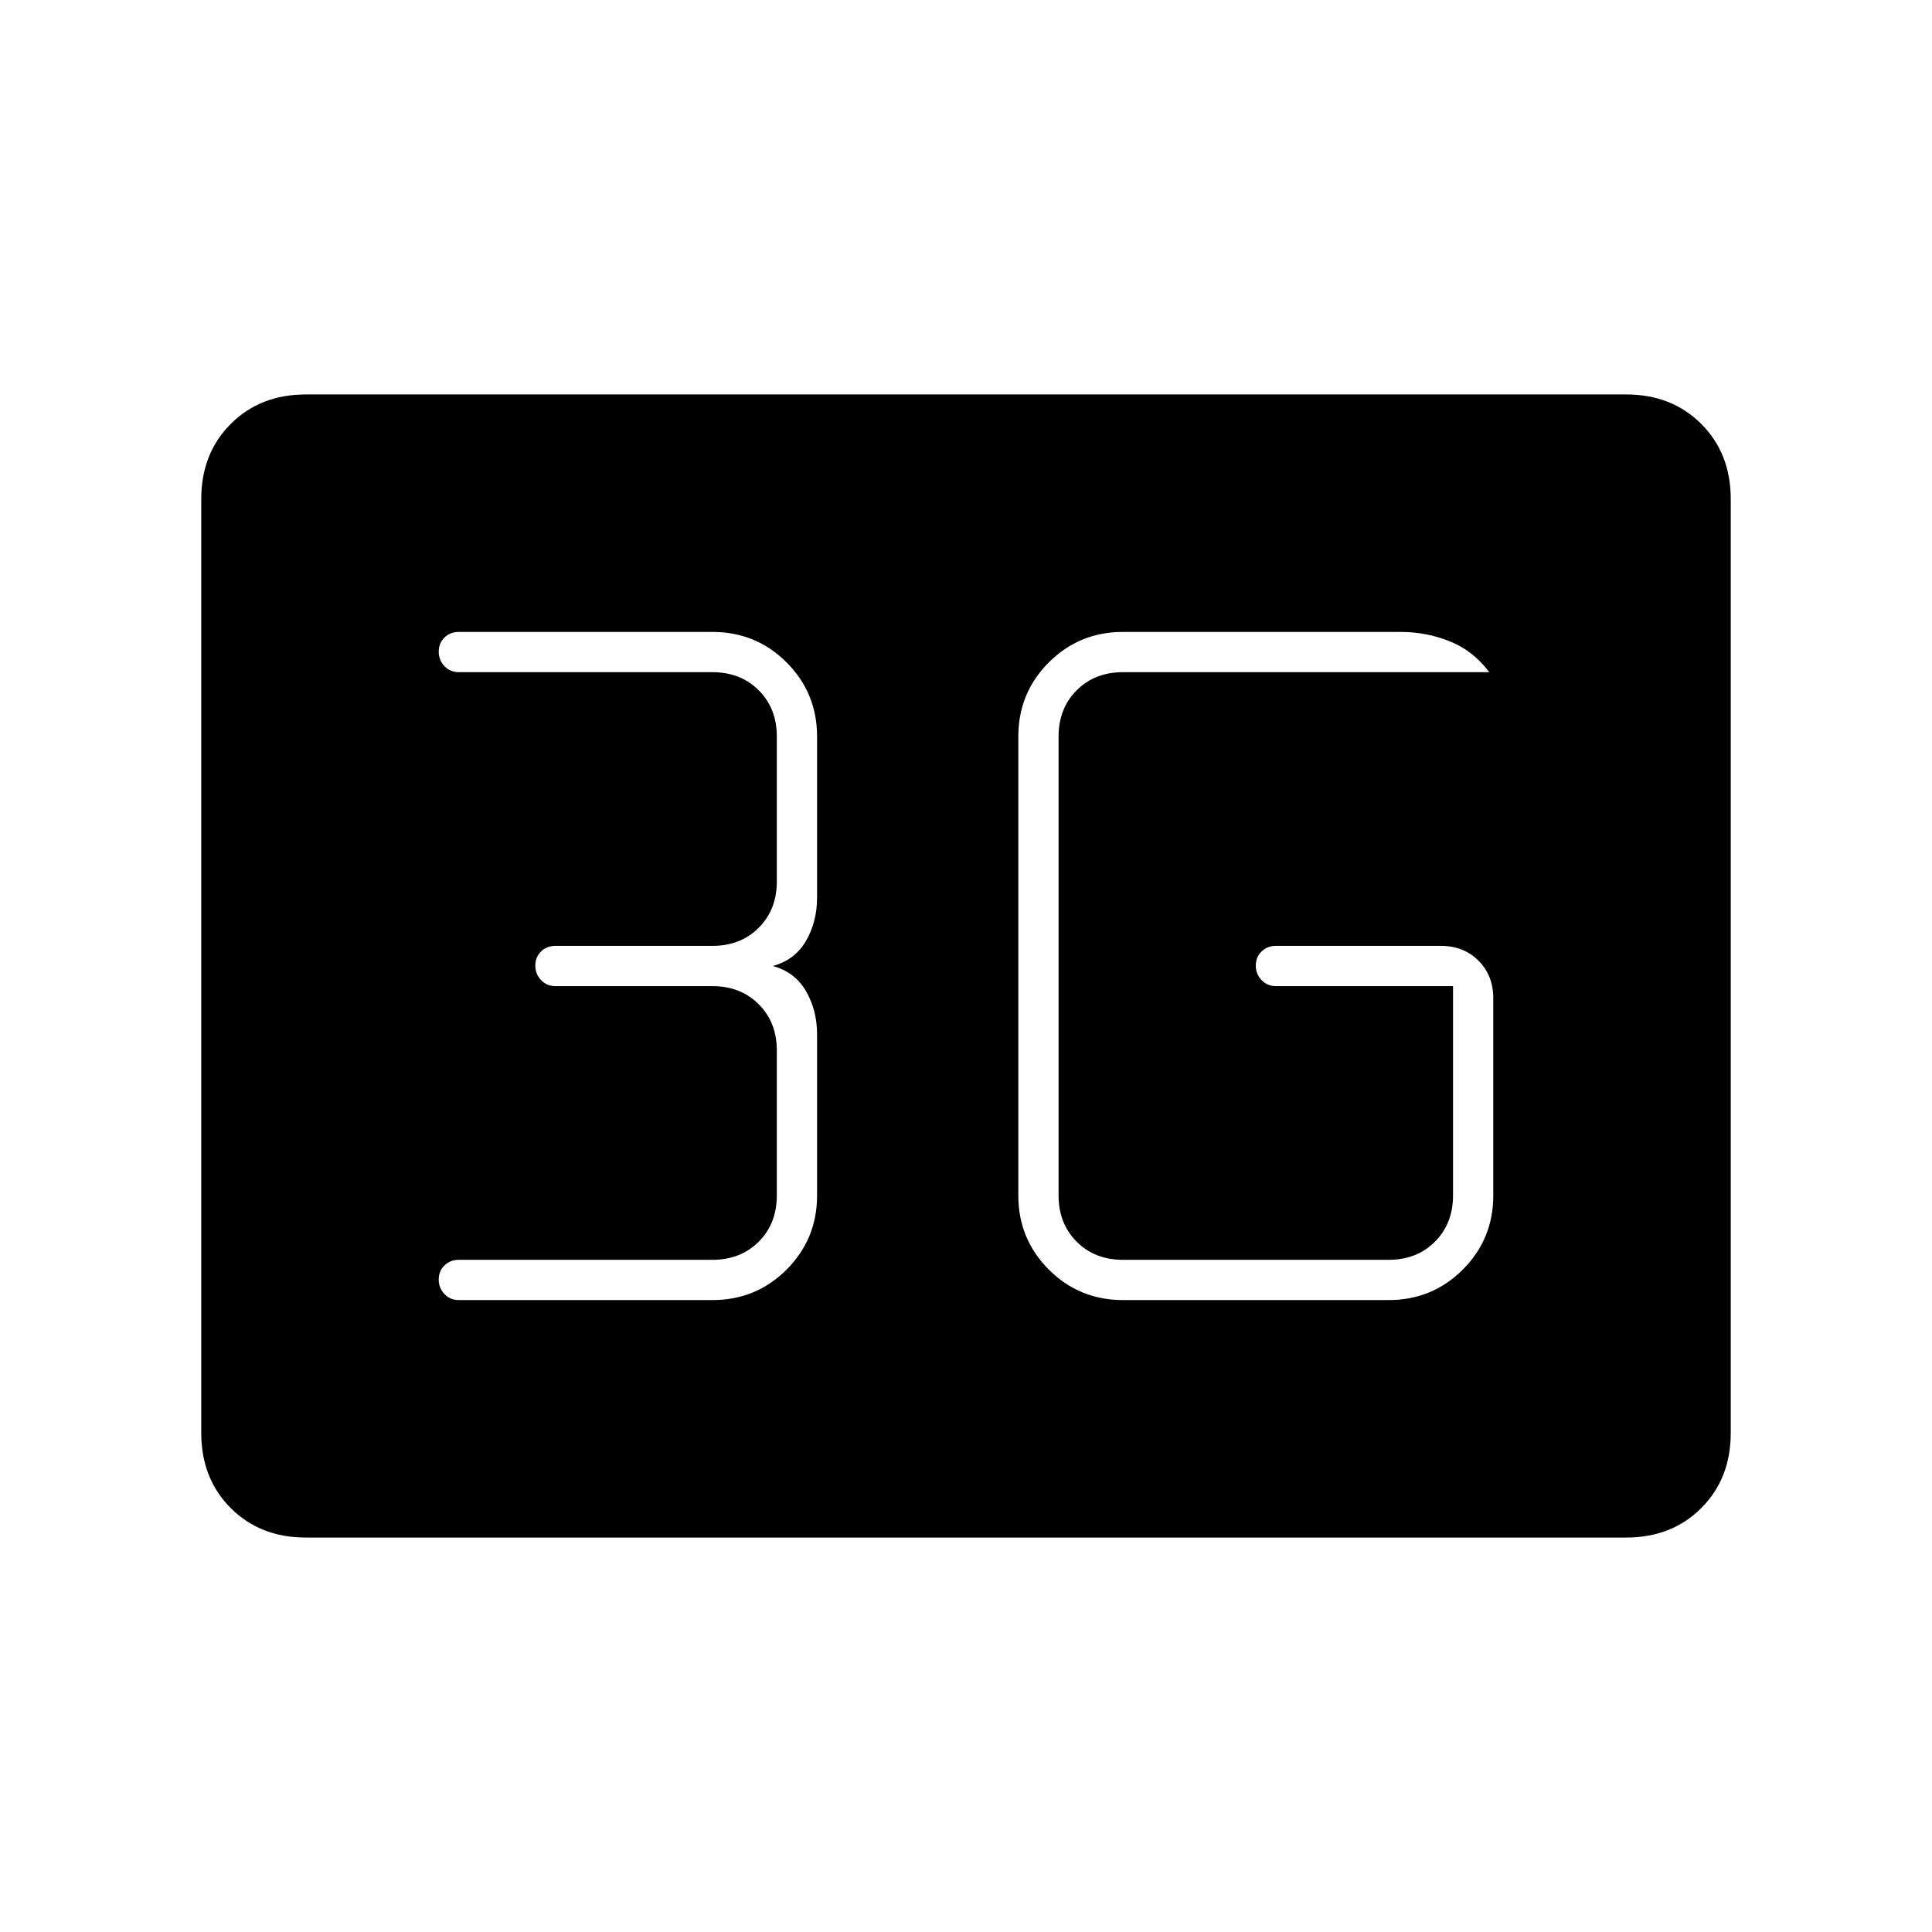 <svg xmlns="http://www.w3.org/2000/svg" height="20" viewBox="0 -960 960 960" width="20"><path d="M152-196q-22.7 0-37.35-14.65Q100-225.3 100-248v-464q0-22.7 14.65-37.35Q129.3-764 152-764h656q22.7 0 37.35 14.65Q860-734.7 860-712v464q0 22.7-14.65 37.35Q830.7-196 808-196H152Zm406-118h132q21.7 0 36.85-15.15Q742-344.3 742-366v-98q0-11.3-7.35-18.65Q727.3-490 716-490h-82q-4.3 0-7.15 2.79-2.85 2.79-2.85 7t2.85 7.21q2.85 3 7.15 3h88v104q0 14-9 23t-23 9H558q-14 0-23-9t-9-23v-228q0-14 9-23t23-9h182q-8-10.7-19.65-15.35Q708.7-646 696-646H558q-21.7 0-36.85 15.15Q506-615.7 506-594v228q0 21.7 15.15 36.85Q536.3-314 558-314Zm-204 0q21.7 0 36.85-15.15Q406-344.3 406-366v-80q0-12-5.5-21.5T384-480q11-3 16.5-12.5T406-514v-80q0-21.7-15.15-36.85Q375.7-646 354-646H228q-4.3 0-7.15 2.79-2.85 2.79-2.85 7t2.85 7.21q2.85 3 7.15 3h126q14 0 23 9t9 23v72q0 14-9 23t-23 9h-78q-4.3 0-7.15 2.79-2.85 2.79-2.85 7t2.85 7.21q2.85 3 7.15 3h78q14 0 23 9t9 23v72q0 14-9 23t-23 9H228q-4.3 0-7.15 2.79-2.85 2.79-2.85 7t2.85 7.21q2.85 3 7.15 3h126Z"/></svg>